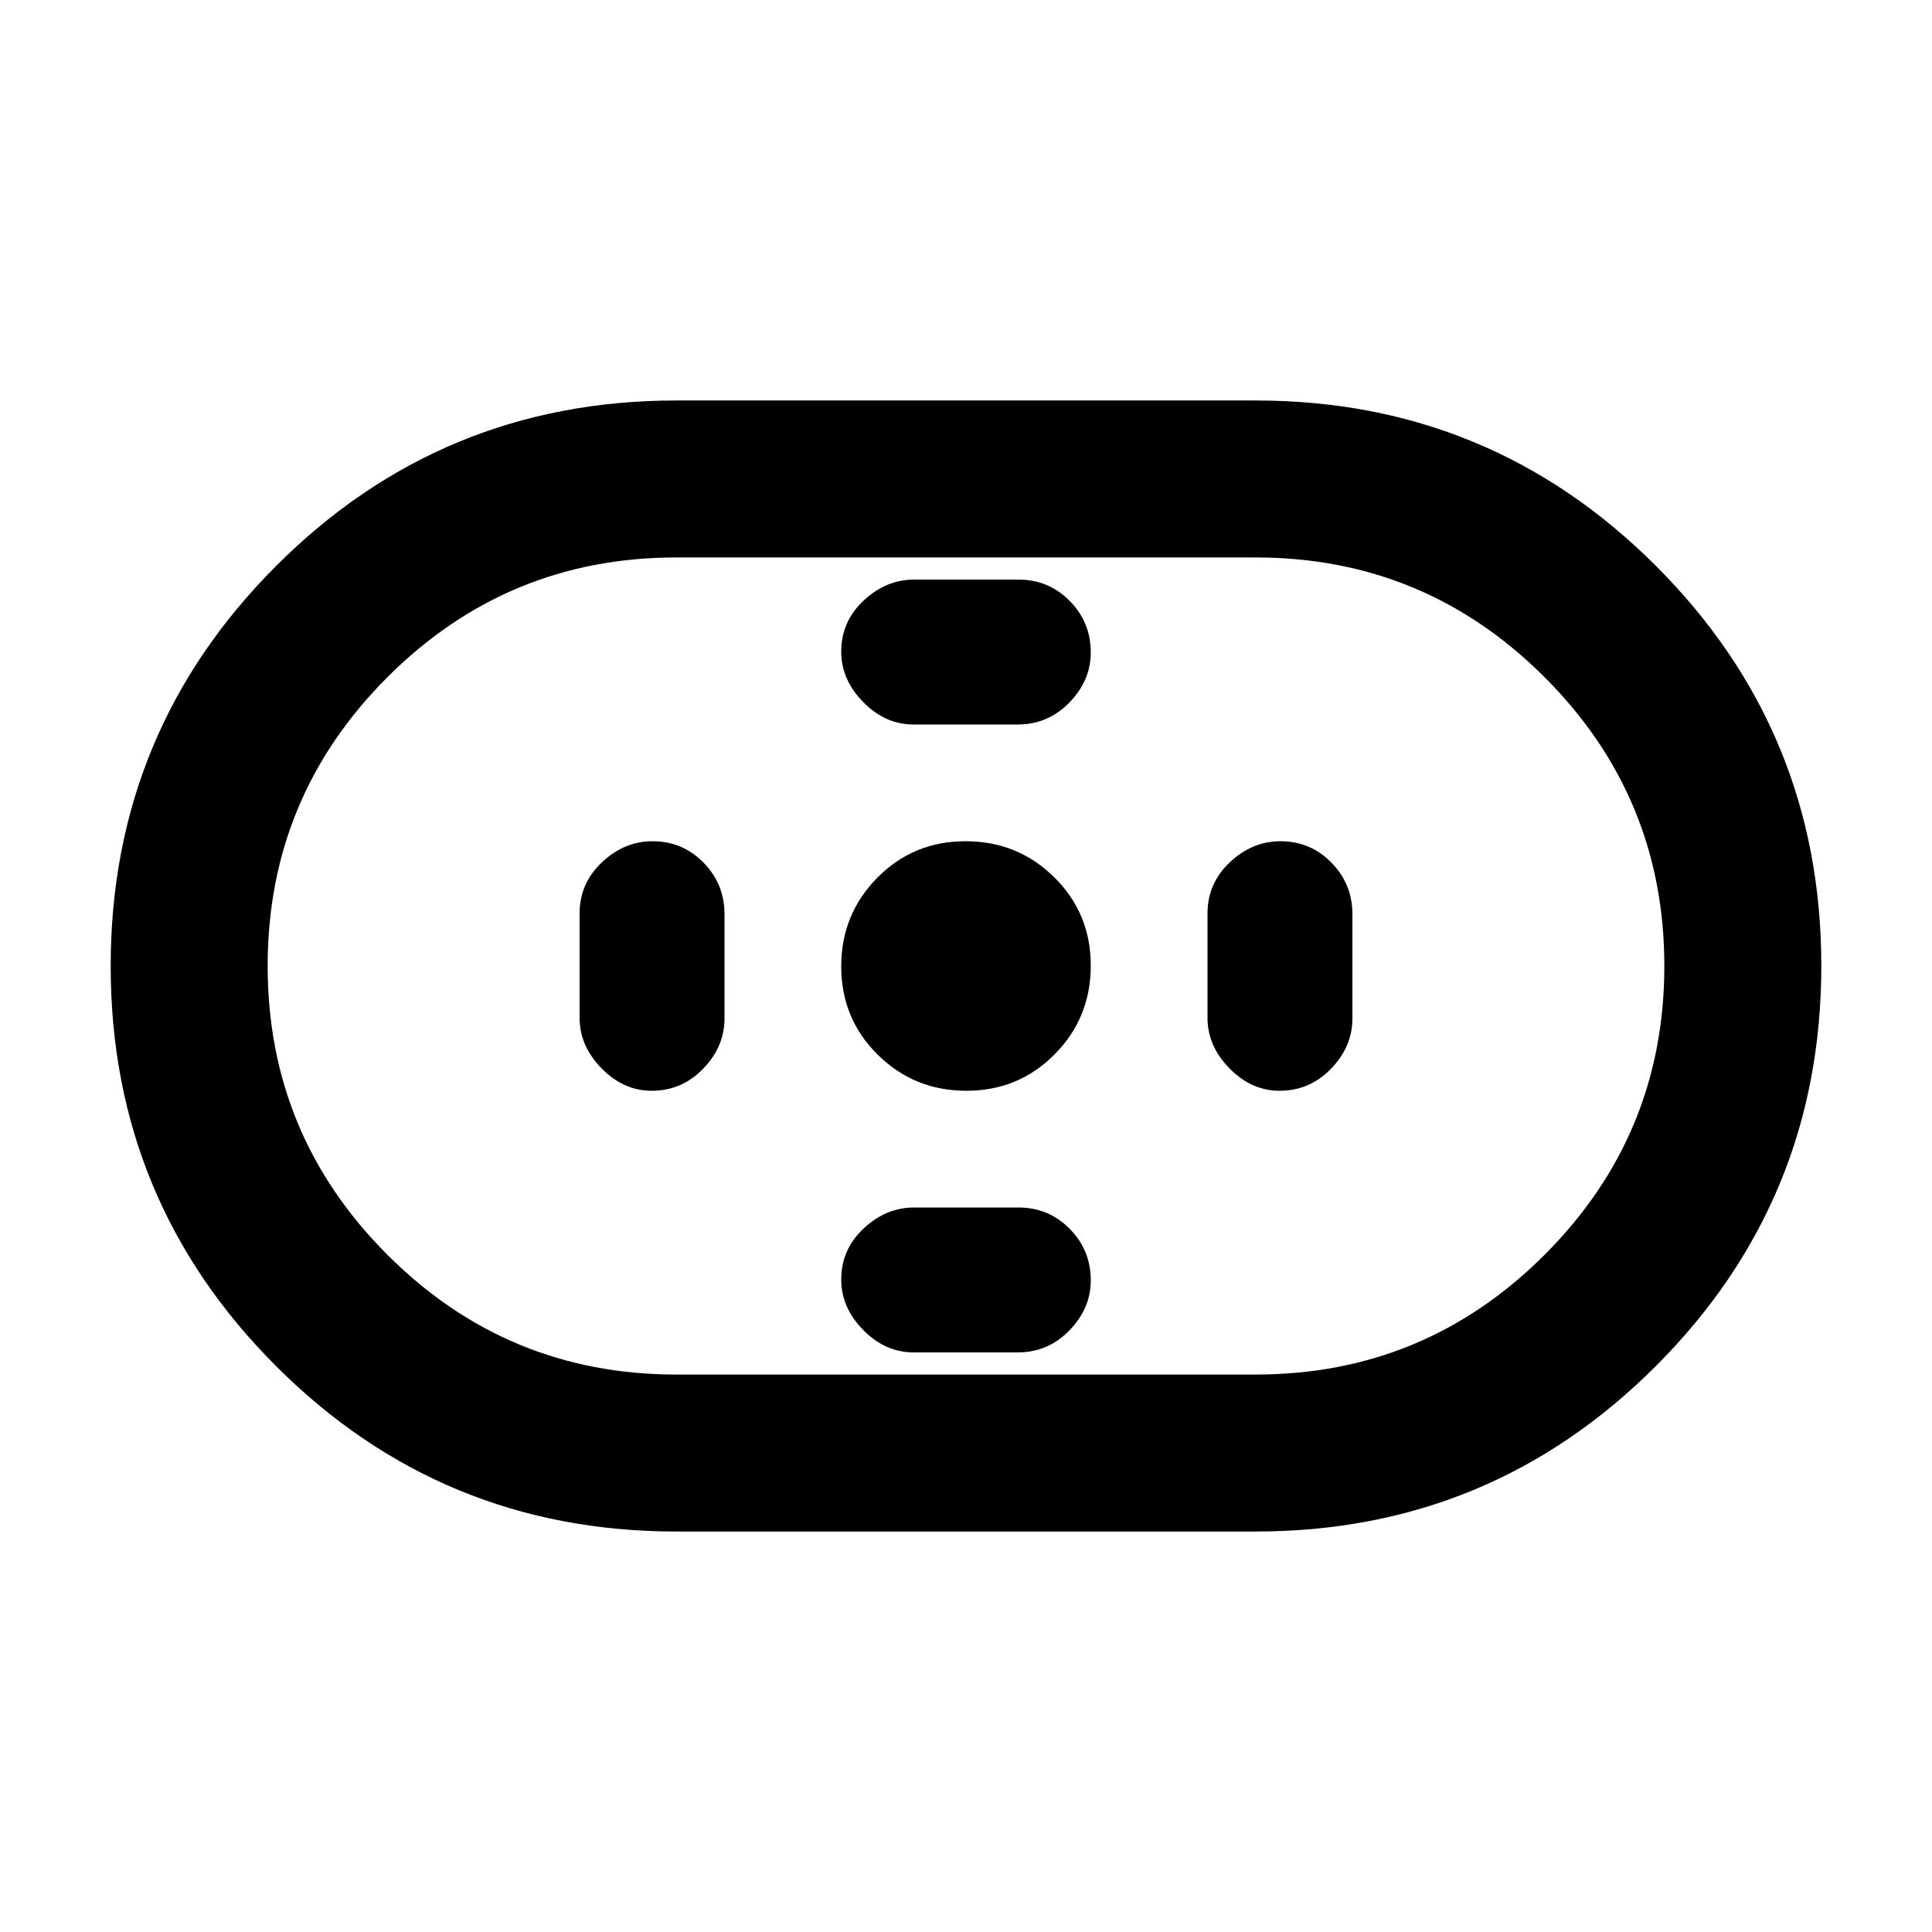 <svg xmlns="http://www.w3.org/2000/svg" height="20" viewBox="0 -960 960 960" width="20"><path d="M336-199q-116.62 0-198.81-82.17T55-479.94q0-116.6 82.19-198.83Q219.38-761 336-761h288q116.62 0 198.81 82.17T905-480.06q0 116.6-82.19 198.83Q740.62-199 624-199H336Zm0-78h288q84 0 143.5-59.5T827-480q0-84-59.5-143.5T624-683H336q-84 0-143.5 59.5T133-480q0 84 59.5 143.5T336-277Zm144.21-141q25.94 0 43.87-18.14Q542-454.27 542-480.21t-18.14-43.87Q505.73-542 479.79-542t-43.87 18.14Q418-505.73 418-479.79t18.14 43.87Q454.27-418 480.21-418Zm-26.3-182h51.83q15.01 0 25.63-10.92Q542-621.84 542-635.8q0-14.97-10.45-25.58Q521.1-672 506.09-672h-51.83q-14.01 0-25.13 10.42Q418-651.16 418-636.2q0 13.97 10.95 25.08Q439.9-600 453.91-600Zm0 312h51.83q15.01 0 25.63-10.92Q542-309.84 542-323.8q0-14.97-10.45-25.58Q521.1-360 506.09-360h-51.83q-14.01 0-25.13 10.42Q418-339.16 418-324.2q0 13.97 10.95 25.08Q439.9-288 453.91-288ZM635.8-418q14.97 0 25.58-10.95Q672-439.9 672-453.91v-51.83q0-15.01-10.42-25.63Q651.16-542 636.2-542q-13.97 0-25.08 10.45Q600-521.1 600-506.09v51.83q0 14.01 10.92 25.13Q621.84-418 635.8-418Zm-312 0q14.97 0 25.58-10.95Q360-439.9 360-453.91v-51.83q0-15.01-10.42-25.63Q339.16-542 324.2-542q-13.97 0-25.08 10.45Q288-521.1 288-506.09v51.83q0 14.01 10.92 25.13Q309.84-418 323.8-418ZM480-480Z"/></svg>